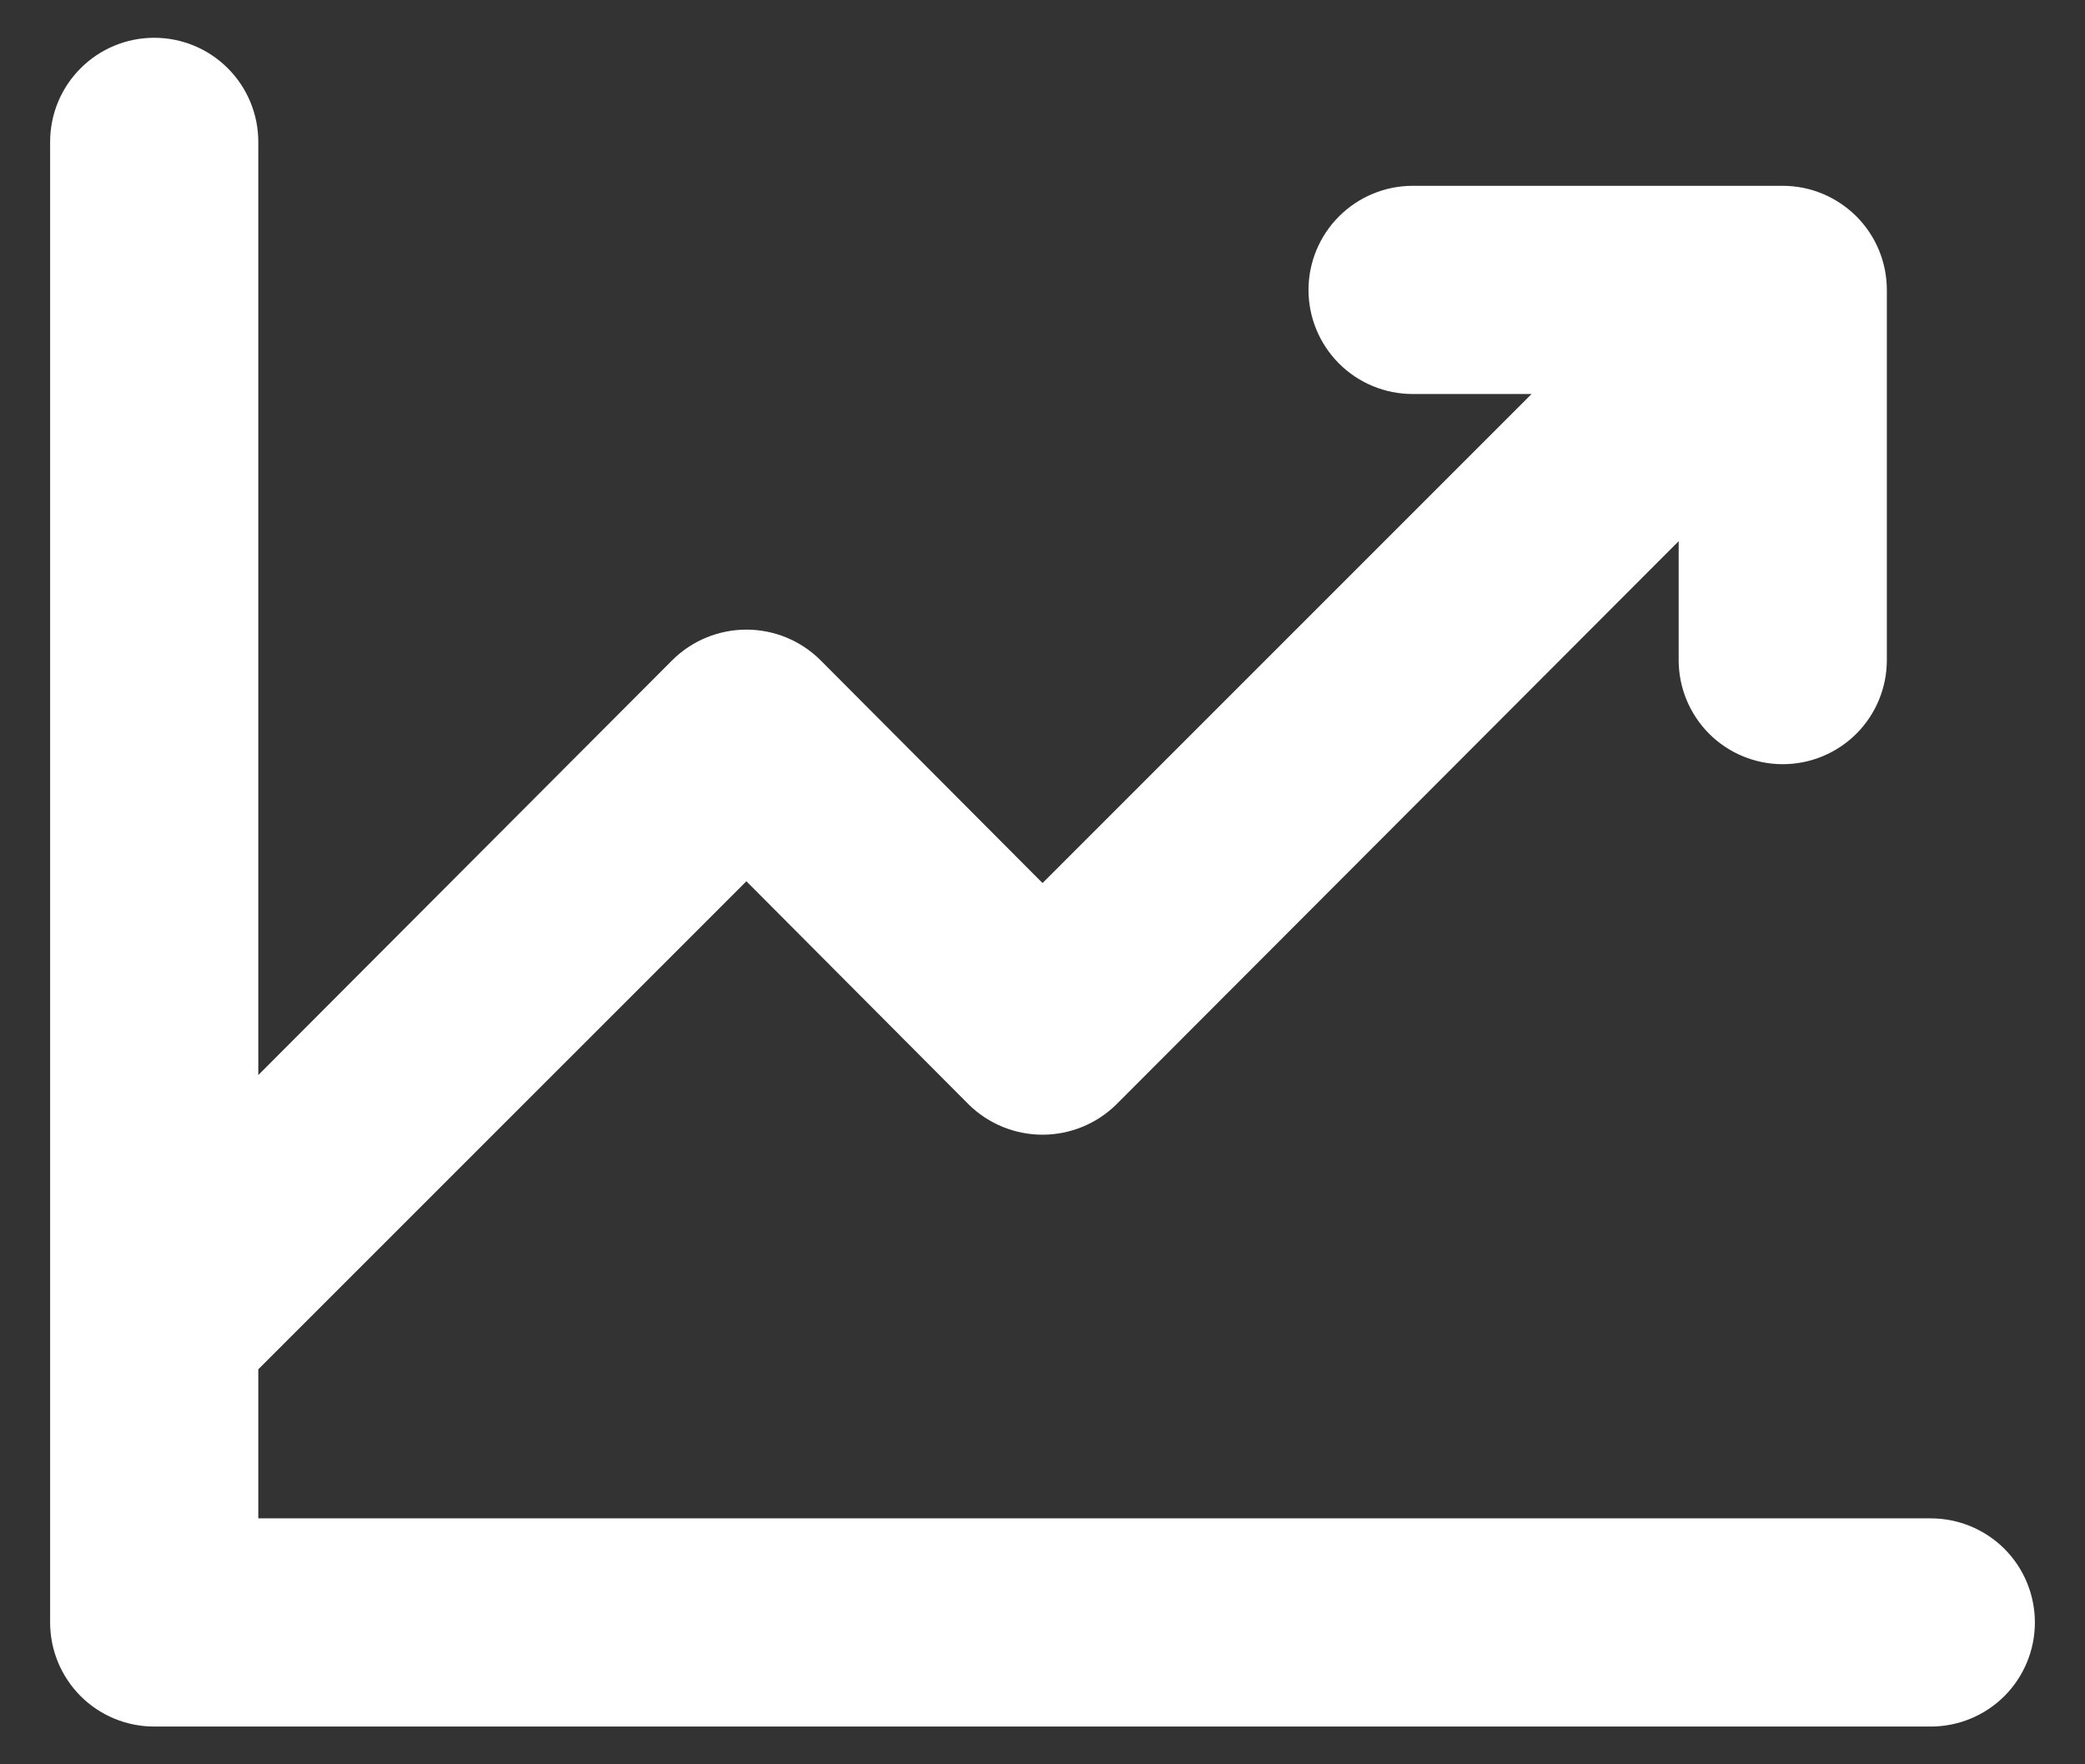<svg width="26" height="22" viewBox="0 0 26 22" fill="none" xmlns="http://www.w3.org/2000/svg">
    <rect x="0" y="0" width="26" height="22" fill="#333333" stroke="none"/>
    <path
        d="M25 20.231C25 20.476 24.903 20.71 24.73 20.884C24.556 21.057 24.322 21.154 24.077 21.154H1.923C1.678 21.154 1.443 21.057 1.27 20.884C1.097 20.71 1 20.476 1 20.231V1.769C1 1.524 1.097 1.29 1.27 1.117C1.443 0.943 1.678 0.846 1.923 0.846C2.168 0.846 2.403 0.943 2.576 1.117C2.749 1.29 2.846 1.524 2.846 1.769V14.312L8.65 8.496C8.825 8.323 9.061 8.226 9.308 8.226C9.554 8.226 9.79 8.323 9.965 8.496L13 11.542L20.004 4.538H17.615C17.371 4.538 17.136 4.441 16.963 4.268C16.79 4.095 16.692 3.86 16.692 3.615C16.692 3.371 16.79 3.136 16.963 2.963C17.136 2.79 17.371 2.692 17.615 2.692H22.231C22.476 2.692 22.71 2.79 22.884 2.963C23.057 3.136 23.154 3.371 23.154 3.615V8.231C23.154 8.476 23.057 8.71 22.884 8.884C22.71 9.057 22.476 9.154 22.231 9.154C21.986 9.154 21.751 9.057 21.578 8.884C21.405 8.71 21.308 8.476 21.308 8.231V5.842L13.658 13.504C13.483 13.677 13.246 13.774 13 13.774C12.754 13.774 12.517 13.677 12.342 13.504L9.308 10.458L2.846 16.919V19.308H24.077C24.322 19.308 24.556 19.405 24.73 19.578C24.903 19.751 25 19.986 25 20.231Z"
        fill="#ffffff" stroke="#ffffff" stroke-width="0.75" />
</svg>
